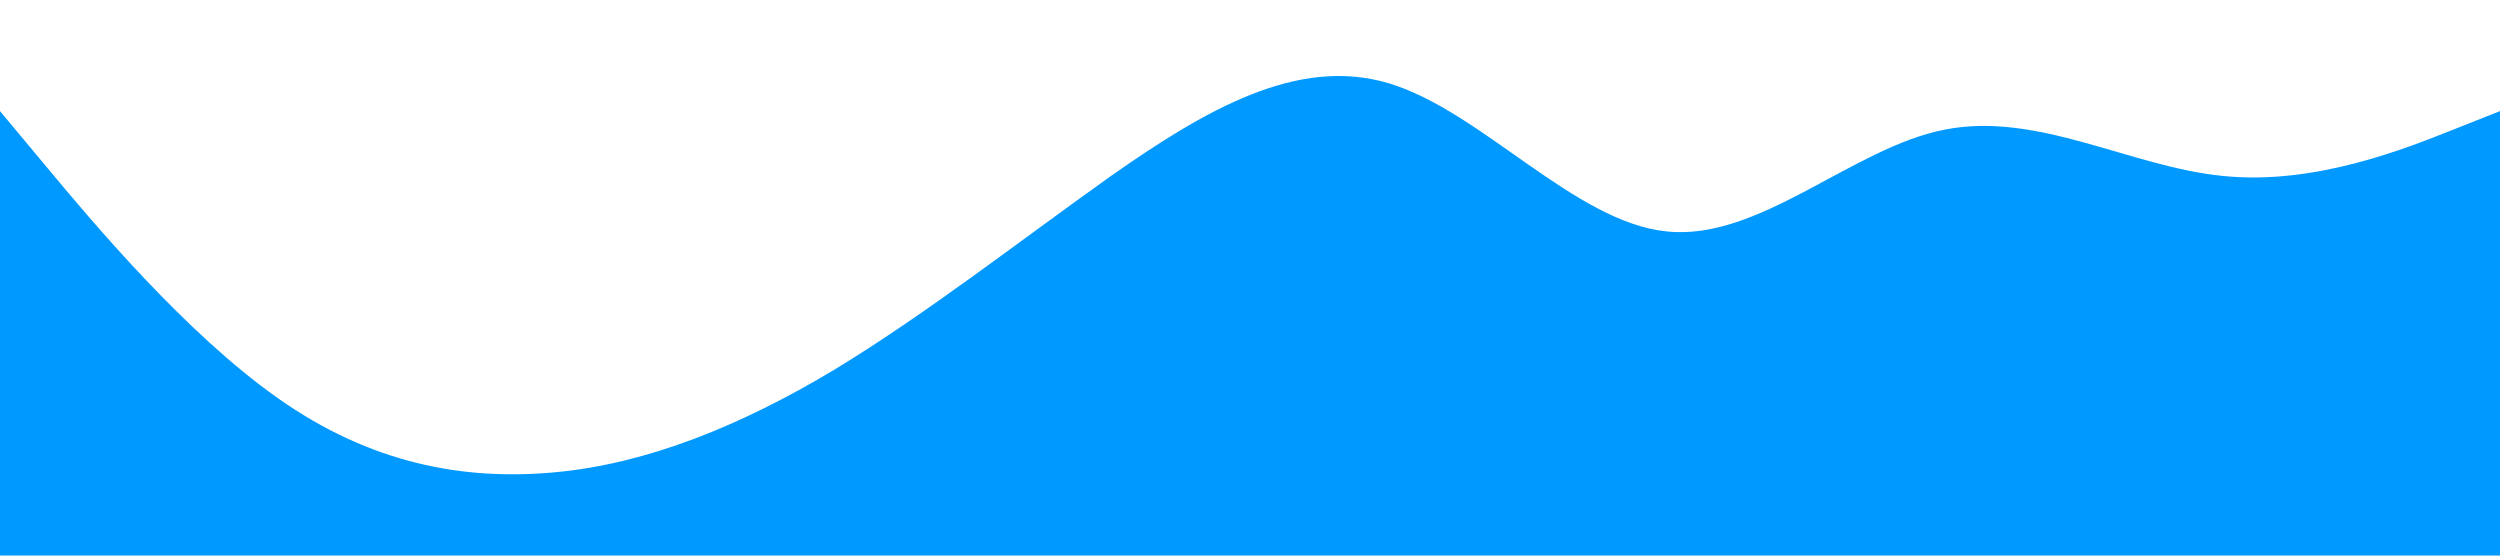 <?xml version="1.0" standalone="no"?><svg xmlns="http://www.w3.org/2000/svg" viewBox="0 0 1440 320" perserveAspectRatio="none">
<path fill="#0099ff" fill-opacity="1" d="M0,64L26.7,96C53.3,128,107,192,160,229.3C213.3,267,267,277,320,272C373.3,267,427,245,480,213.3C533.3,181,587,139,640,101.3C693.3,64,747,32,800,48C853.3,64,907,128,960,133.3C1013.3,139,1067,85,1120,74.7C1173.3,64,1227,96,1280,101.3C1333.3,107,1387,85,1413,74.7L1440,64L1440,320L1413.3,320C1386.7,320,1333,320,1280,320C1226.7,320,1173,320,1120,320C1066.7,320,1013,320,960,320C906.7,320,853,320,800,320C746.7,320,693,320,640,320C586.7,320,533,320,480,320C426.7,320,373,320,320,320C266.7,320,213,320,160,320C106.7,320,53,320,27,320L0,320Z"></path>
</svg>